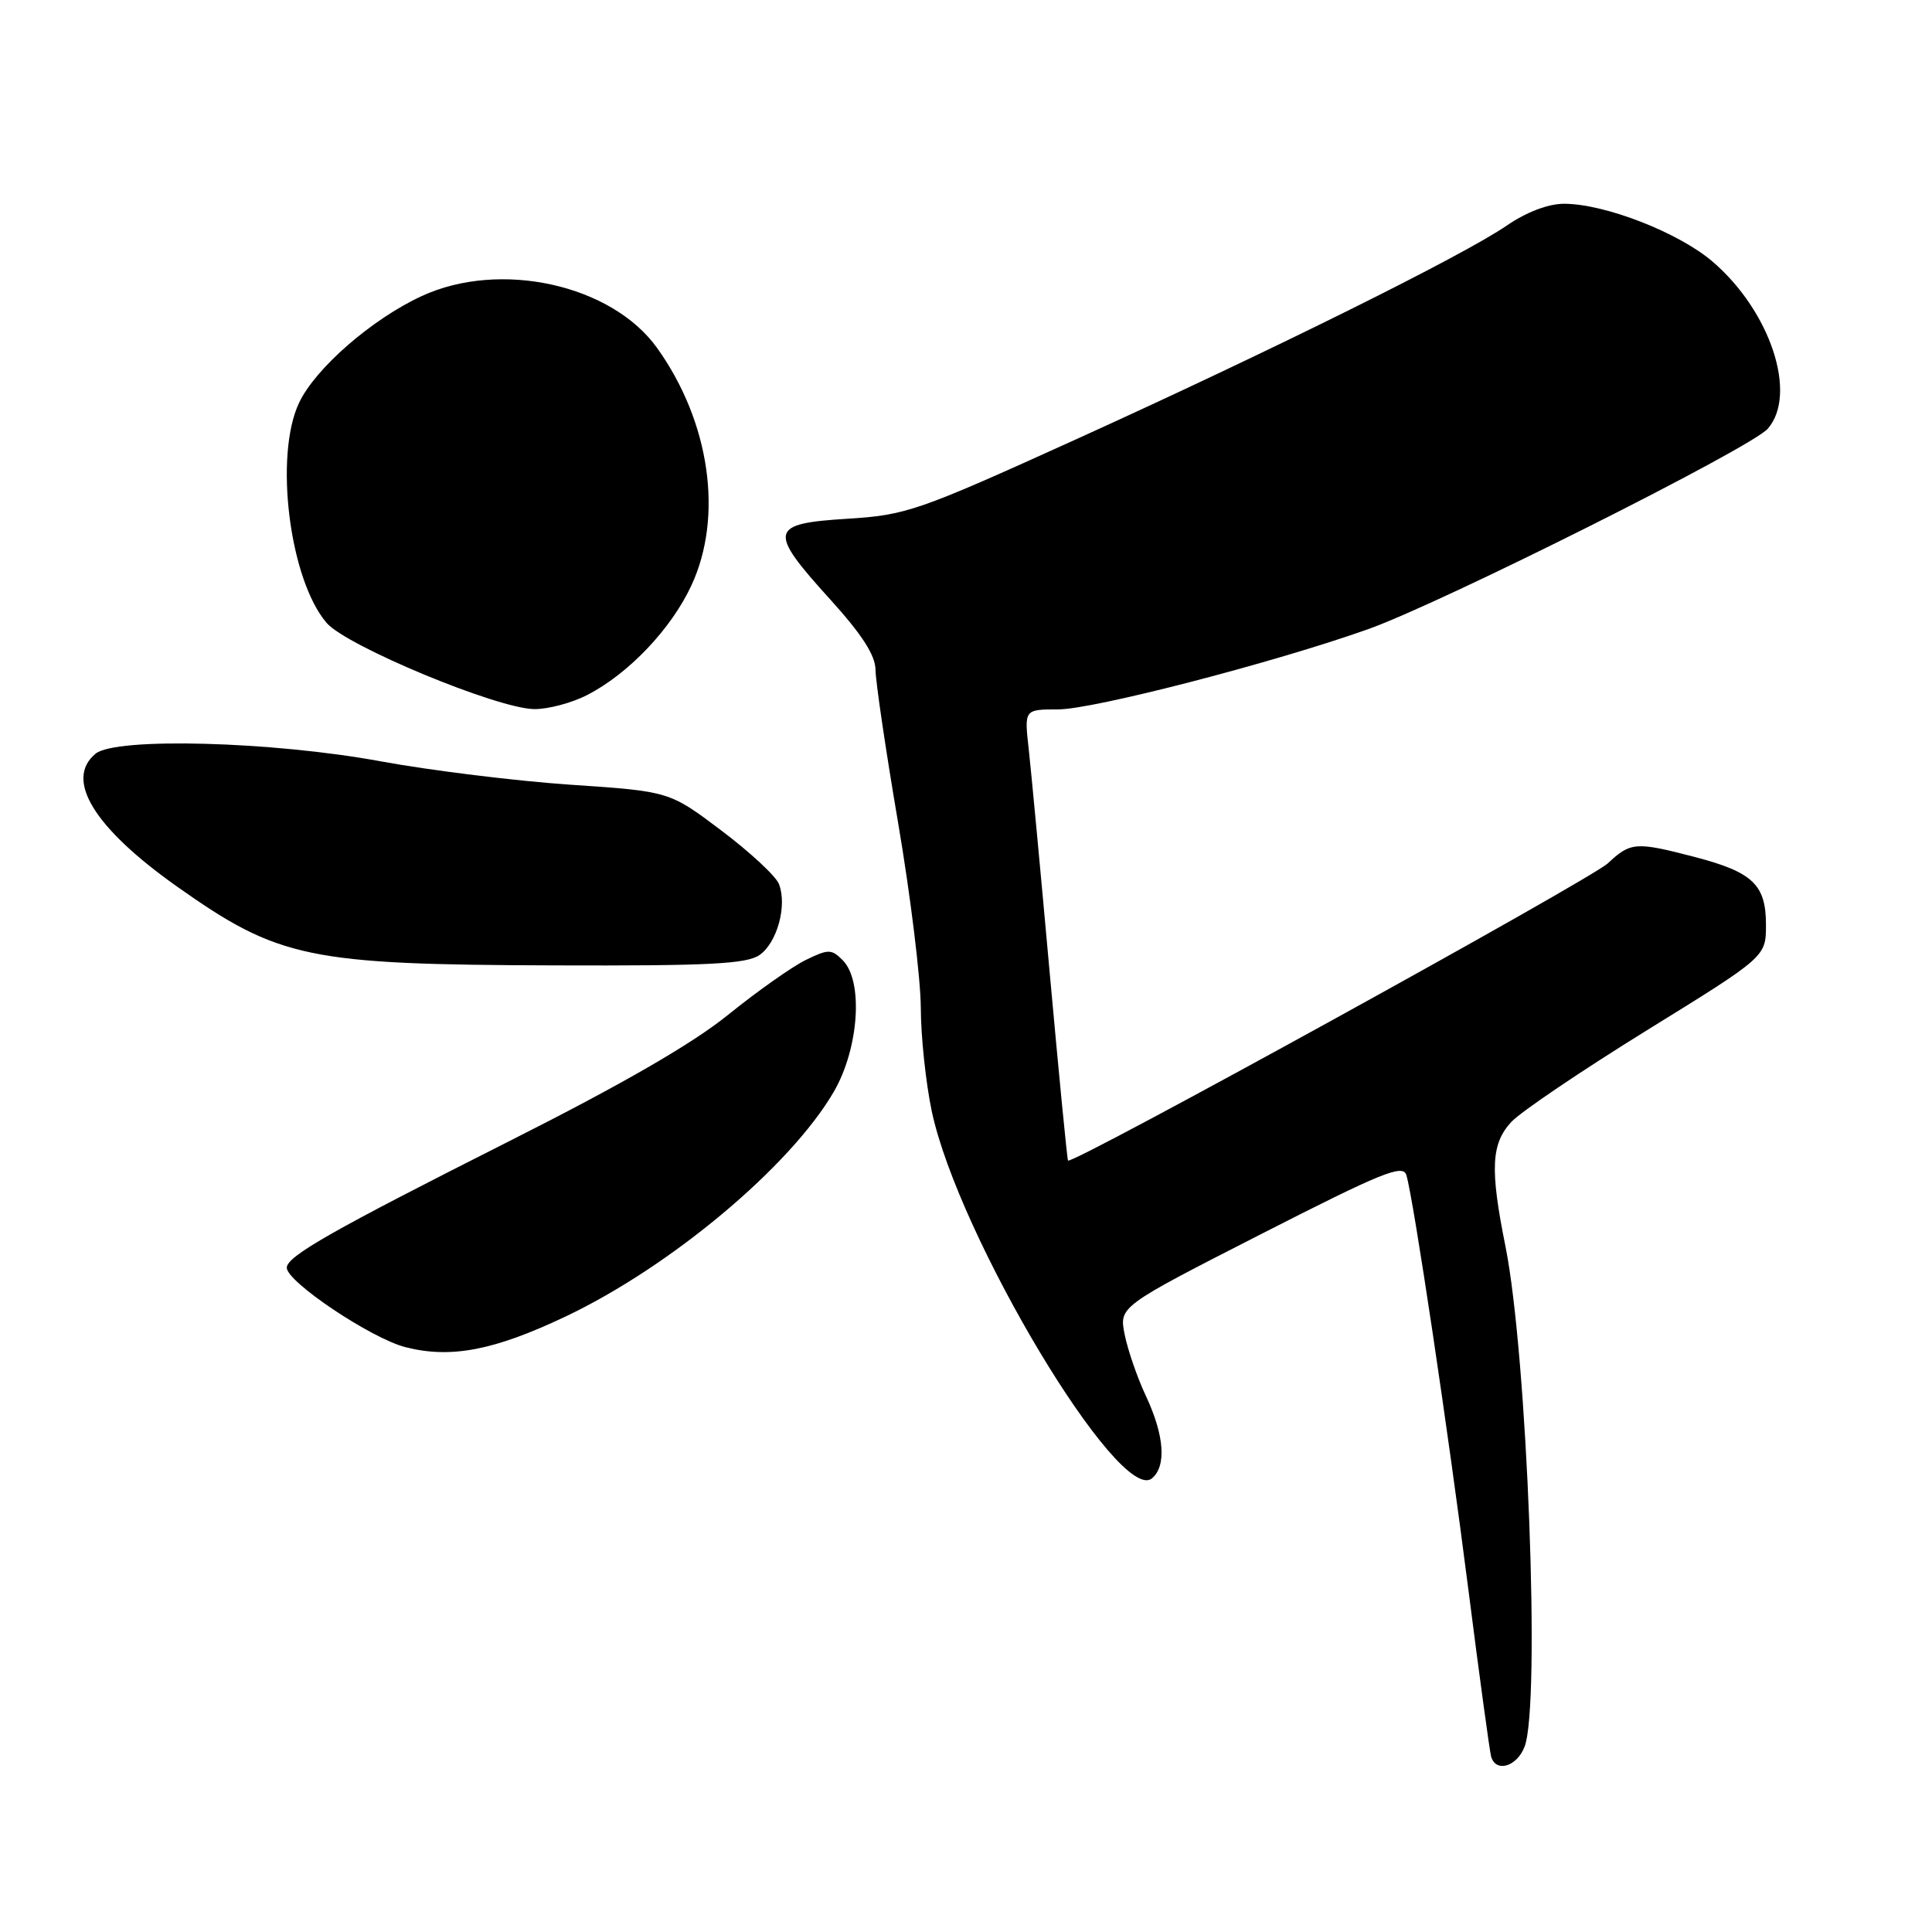 <?xml version="1.0" encoding="UTF-8" standalone="no"?>
<!DOCTYPE svg PUBLIC "-//W3C//DTD SVG 1.1//EN" "http://www.w3.org/Graphics/SVG/1.1/DTD/svg11.dtd" >
<svg xmlns="http://www.w3.org/2000/svg" xmlns:xlink="http://www.w3.org/1999/xlink" version="1.1" viewBox="0 0 256 256">
 <g >
 <path fill="currentColor"
d=" M 202.02 231.43 C 204.15 225.85 202.37 179.53 199.48 165.14 C 197.42 154.91 197.58 151.57 200.25 148.67 C 201.49 147.33 209.59 141.86 218.25 136.50 C 234.00 126.77 234.00 126.77 234.00 122.54 C 234.00 117.22 232.26 115.56 224.51 113.54 C 216.74 111.52 216.07 111.57 213.05 114.39 C 210.71 116.58 142.00 154.42 141.52 153.78 C 141.40 153.63 140.32 142.47 139.10 129.00 C 137.89 115.53 136.63 102.14 136.31 99.25 C 135.72 94.00 135.72 94.00 140.20 94.00 C 144.86 94.00 168.75 87.82 181.25 83.38 C 191.05 79.90 232.06 59.33 234.25 56.80 C 238.22 52.21 234.58 41.22 226.92 34.66 C 222.41 30.80 212.64 27.00 207.24 27.00 C 205.16 27.00 202.26 28.10 199.68 29.87 C 193.85 33.88 168.55 46.43 142.50 58.25 C 121.58 67.74 120.10 68.25 112.25 68.74 C 101.92 69.38 101.72 70.29 110.00 79.42 C 114.23 84.09 116.00 86.84 116.01 88.77 C 116.02 90.27 117.36 99.38 119.00 109.00 C 120.64 118.62 121.99 129.65 122.01 133.50 C 122.02 137.35 122.68 143.53 123.46 147.23 C 126.98 163.83 148.34 199.45 152.64 195.89 C 154.58 194.27 154.29 190.21 151.85 185.00 C 150.69 182.53 149.42 178.84 149.02 176.81 C 148.29 173.13 148.29 173.13 167.07 163.54 C 183.22 155.30 185.92 154.21 186.36 155.73 C 187.33 159.08 191.88 189.52 194.55 210.50 C 196.02 222.05 197.39 232.06 197.58 232.75 C 198.20 234.93 201.01 234.10 202.02 231.43 Z  M 74.91 174.46 C 88.87 167.84 104.72 154.56 110.48 144.67 C 113.82 138.92 114.43 130.00 111.66 127.23 C 110.17 125.74 109.77 125.74 106.77 127.20 C 104.97 128.08 100.35 131.34 96.50 134.45 C 91.73 138.31 82.49 143.64 67.50 151.20 C 43.99 163.06 38.00 166.46 38.00 167.98 C 38.00 169.86 49.22 177.37 53.74 178.51 C 59.74 180.04 65.47 178.94 74.91 174.46 Z  M 100.65 126.54 C 102.98 124.90 104.32 120.01 103.22 117.15 C 102.83 116.11 99.40 112.93 95.60 110.06 C 88.70 104.86 88.70 104.86 75.60 103.98 C 68.40 103.49 57.10 102.10 50.50 100.89 C 36.11 98.23 15.31 97.67 12.66 99.87 C 8.53 103.29 12.44 109.67 23.41 117.44 C 36.94 127.01 40.78 127.82 73.53 127.92 C 93.98 127.99 98.94 127.73 100.65 126.54 Z  M 77.79 92.10 C 83.26 89.30 88.93 83.35 91.61 77.58 C 95.87 68.44 94.08 55.94 87.10 46.15 C 81.09 37.70 66.26 34.42 55.86 39.24 C 49.27 42.29 41.80 48.79 39.63 53.37 C 36.30 60.39 38.36 76.81 43.28 82.54 C 45.92 85.61 65.91 93.91 70.79 93.96 C 72.60 93.98 75.75 93.15 77.79 92.10 Z "/>
</g>
</svg>